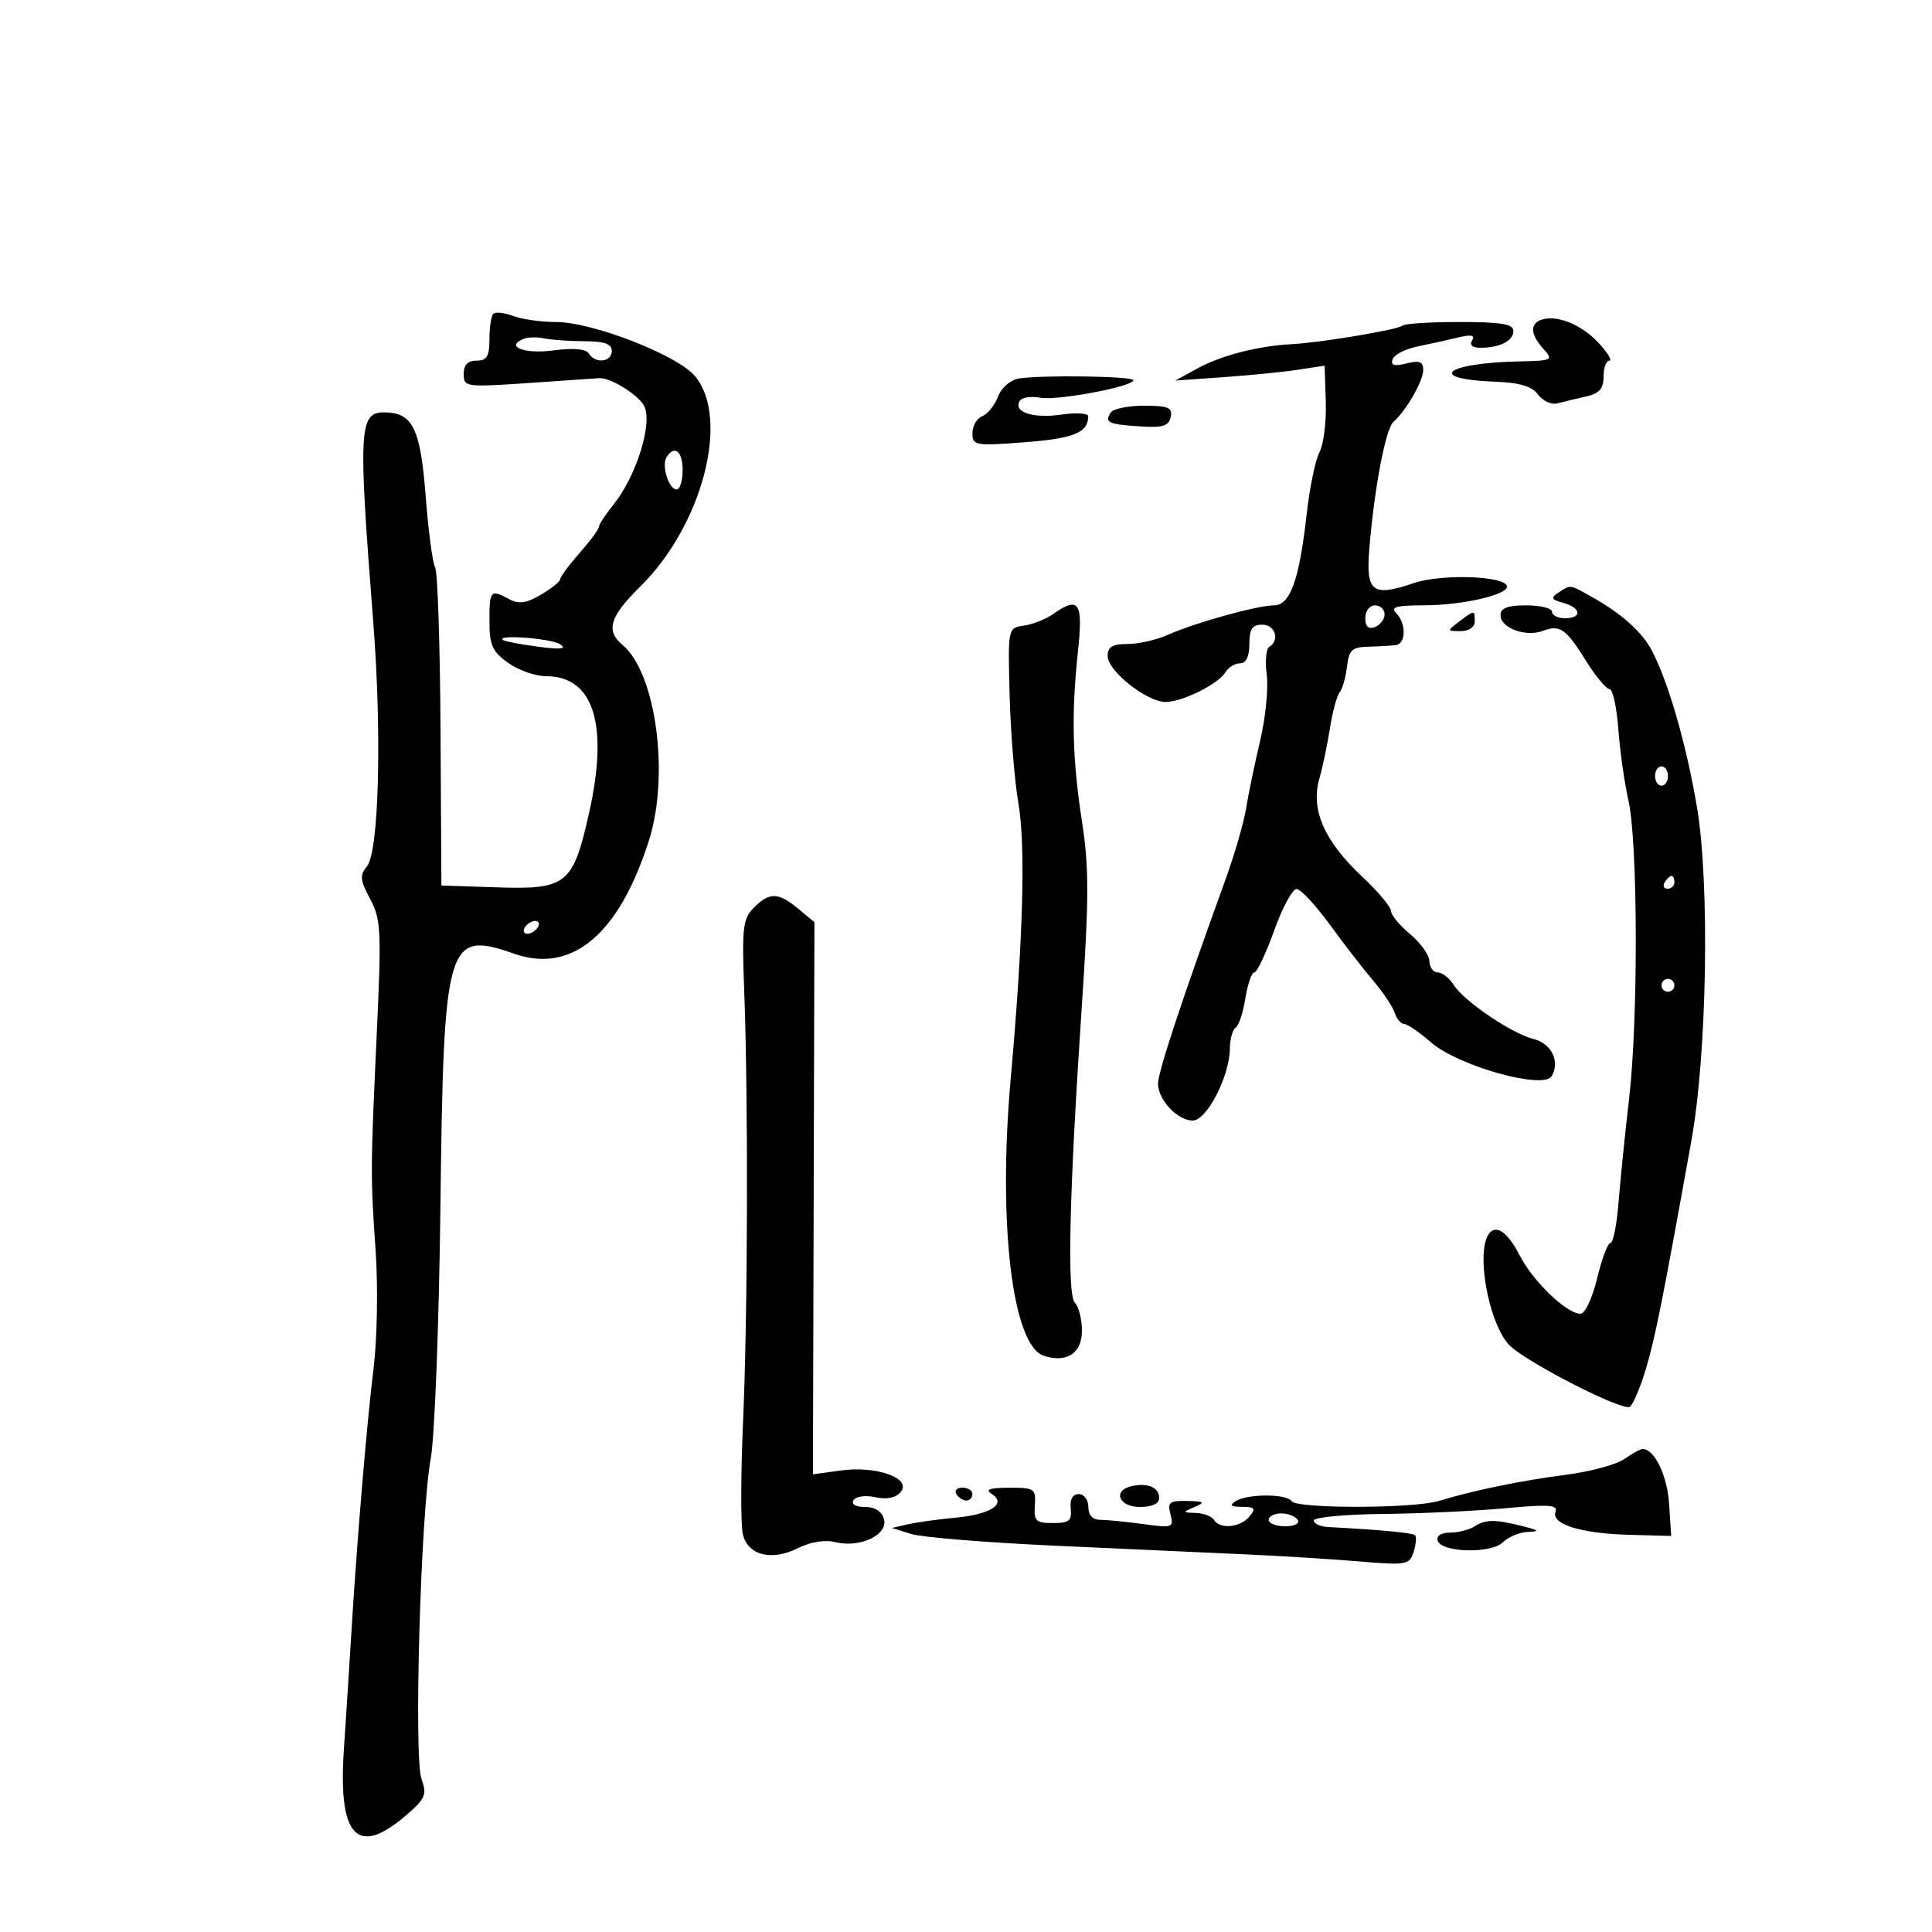 <svg xmlns="http://www.w3.org/2000/svg" width="300" height="300" viewBox="0 0 300 300" version="1.1">
	<path d="M 76.603 48.731 C 76.271 49.062, 76 50.833, 76 52.667 C 76 55.333, 75.600 56, 74 56 C 72.641 56, 72 56.667, 72 58.080 C 72 60.097, 72.312 60.139, 82.250 59.464 C 87.888 59.080, 92.725 58.747, 93 58.722 C 94.706 58.569, 99.057 61.238, 100.013 63.025 C 101.401 65.618, 98.832 73.918, 95.279 78.327 C 94.025 79.881, 92.993 81.456, 92.984 81.827 C 92.975 82.197, 91.625 84.023, 89.984 85.886 C 88.343 87.748, 87 89.563, 87 89.920 C 87 90.277, 85.659 91.361, 84.019 92.330 C 81.757 93.666, 80.567 93.839, 79.085 93.045 C 76.151 91.475, 76 91.640, 76 96.432 C 76 100.182, 76.447 101.182, 78.904 102.932 C 80.502 104.069, 83.152 105, 84.794 105 C 92.210 105, 94.560 112.524, 91.452 126.326 C 88.965 137.372, 87.986 138.152, 77.075 137.786 L 68.540 137.500 68.404 113.371 C 68.329 100.100, 67.952 88.731, 67.567 88.108 C 67.182 87.485, 66.517 82.469, 66.091 76.963 C 65.284 66.548, 64.096 64.112, 59.785 64.032 C 55.735 63.957, 55.597 66.392, 57.952 96.500 C 59.317 113.948, 58.846 132.276, 56.975 134.530 C 55.833 135.906, 55.909 136.675, 57.470 139.574 C 59.154 142.700, 59.244 144.483, 58.515 160.248 C 57.520 181.793, 57.517 182.362, 58.339 194.415 C 58.711 199.868, 58.564 207.968, 58.013 212.415 C 56.968 220.853, 55.410 239.457, 54.530 254 C 54.248 258.675, 53.739 266.601, 53.400 271.613 C 52.480 285.198, 55.435 288.393, 62.968 281.955 C 66.067 279.306, 66.331 278.699, 65.454 276.246 C 64.233 272.830, 65.321 234.959, 66.882 226.500 C 67.492 223.200, 68.169 205.650, 68.387 187.500 C 68.887 145.992, 69.341 144.434, 79.876 148.107 C 88.831 151.228, 96.144 145.065, 100.769 130.500 C 104.010 120.296, 101.853 104.443, 96.637 100.113 C 94.019 97.941, 94.700 95.711, 99.384 91.113 C 109.050 81.628, 113.399 65.005, 107.937 58.424 C 105.214 55.143, 92.016 50.001, 86.315 50.001 C 84.013 50, 81.022 49.579, 79.668 49.064 C 78.314 48.549, 76.934 48.399, 76.603 48.731 M 239.250 49.687 C 237.535 50.345, 237.684 51.993, 239.655 54.171 C 241.238 55.921, 241.075 56.005, 235.905 56.118 C 224.293 56.373, 221.376 58.867, 232.215 59.274 C 235.985 59.415, 237.883 59.989, 238.835 61.276 C 239.569 62.269, 240.919 62.879, 241.835 62.633 C 242.751 62.387, 244.738 61.910, 246.250 61.574 C 248.347 61.107, 249 60.372, 249 58.481 C 249 57.116, 249.406 56, 249.901 56 C 250.397 56, 249.609 54.726, 248.151 53.168 C 245.488 50.323, 241.578 48.794, 239.250 49.687 M 217.773 50.560 C 217.139 51.194, 205.066 53.212, 200.500 53.448 C 195.377 53.712, 189.650 55.186, 186 57.180 L 182.500 59.093 190 58.564 C 194.125 58.273, 199.341 57.753, 201.592 57.407 L 205.684 56.779 205.868 62.407 C 205.969 65.502, 205.532 69.007, 204.896 70.195 C 204.260 71.383, 203.363 75.710, 202.903 79.811 C 201.755 90.055, 200.343 94, 197.826 94 C 195.258 94, 185.466 96.721, 181.349 98.578 C 179.616 99.360, 176.803 100, 175.099 100 C 172.732 100, 172 100.444, 172 101.881 C 172 104.184, 178.077 109, 180.983 109 C 183.601 109, 189.222 106.203, 190.300 104.365 C 190.740 103.614, 191.752 103, 192.550 103 C 193.494 103, 194 101.954, 194 100 C 194 97.667, 194.444 97, 196 97 C 198.014 97, 198.778 99.401, 197.095 100.441 C 196.598 100.749, 196.418 102.701, 196.697 104.779 C 196.976 106.858, 196.515 111.470, 195.672 115.029 C 194.829 118.588, 193.850 123.300, 193.497 125.500 C 193.143 127.700, 191.713 132.650, 190.319 136.500 C 183.348 155.748, 179.744 166.679, 179.815 168.362 C 179.921 170.894, 182.890 174, 185.204 174 C 187.387 174, 190.943 167.108, 190.978 162.809 C 190.990 161.329, 191.391 159.876, 191.869 159.581 C 192.346 159.286, 193.027 157.234, 193.380 155.022 C 193.734 152.810, 194.360 151, 194.771 151 C 195.182 151, 196.567 148.075, 197.849 144.500 C 199.131 140.925, 200.702 138.019, 201.340 138.042 C 201.978 138.065, 204.300 140.557, 206.500 143.580 C 208.700 146.602, 211.733 150.521, 213.240 152.288 C 214.748 154.054, 216.240 156.287, 216.558 157.250 C 216.875 158.213, 217.539 159, 218.033 159 C 218.526 159, 220.409 160.289, 222.215 161.865 C 226.394 165.511, 239.623 169.228, 240.924 167.123 C 242.306 164.887, 240.921 162.017, 238.131 161.338 C 234.785 160.523, 227.295 155.446, 225.722 152.926 C 225.060 151.867, 223.952 151, 223.259 151 C 222.567 151, 221.981 150.213, 221.958 149.250 C 221.934 148.287, 220.584 146.396, 218.958 145.047 C 217.331 143.698, 216 142.083, 216 141.460 C 216 140.836, 213.968 138.421, 211.484 136.093 C 205.661 130.635, 203.511 125.746, 204.847 121 C 205.389 119.075, 206.146 115.475, 206.529 113 C 206.913 110.525, 207.585 108.050, 208.025 107.500 C 208.464 106.950, 208.975 105.150, 209.162 103.500 C 209.451 100.931, 209.931 100.488, 212.500 100.418 C 214.150 100.372, 216.063 100.260, 216.750 100.168 C 218.341 99.954, 218.373 96.773, 216.800 95.200 C 215.867 94.267, 216.811 93.999, 221.050 93.994 C 226.940 93.988, 234 92.406, 234 91.092 C 234 89.433, 223.919 89.051, 219.521 90.544 C 213.073 92.734, 212.069 91.951, 212.631 85.174 C 213.417 75.709, 215.159 66.558, 216.377 65.500 C 218.342 63.792, 221 59.151, 221 57.427 C 221 56.156, 220.410 55.931, 218.402 56.435 C 216.521 56.907, 215.923 56.731, 216.234 55.797 C 216.471 55.088, 218.202 54.193, 220.082 53.808 C 221.962 53.423, 224.804 52.794, 226.399 52.409 C 228.459 51.912, 229.093 52.041, 228.590 52.855 C 228.149 53.568, 228.629 54, 229.859 54 C 232.895 54, 235 52.933, 235 51.393 C 235 50.314, 233.123 50, 226.667 50 C 222.083 50, 218.081 50.252, 217.773 50.560 M 81.244 52.641 C 78.389 53.845, 81.472 55.006, 85.946 54.413 C 89.040 54.002, 90.988 54.171, 91.431 54.888 C 92.440 56.521, 95 56.243, 95 54.500 C 95 53.404, 93.855 52.996, 90.750 52.986 C 88.412 52.979, 85.600 52.779, 84.500 52.542 C 83.400 52.305, 81.935 52.350, 81.244 52.641 M 158.196 58.777 C 156.883 58.992, 155.492 60.206, 154.961 61.602 C 154.449 62.949, 153.348 64.313, 152.515 64.633 C 151.682 64.952, 151 66.133, 151 67.255 C 151 69.195, 151.406 69.265, 159.180 68.666 C 166.762 68.081, 168.939 67.186, 168.985 64.636 C 168.993 64.162, 167.088 64.048, 164.750 64.385 C 160.382 65.013, 157.278 63.977, 158.348 62.246 C 158.680 61.708, 160.097 61.487, 161.496 61.755 C 164.108 62.254, 176 60.025, 176 59.036 C 176 58.411, 161.714 58.203, 158.196 58.777 M 172.459 64.067 C 171.504 65.612, 172.081 65.884, 177.004 66.208 C 180.554 66.443, 181.496 66.155, 181.786 64.750 C 182.087 63.289, 181.402 63, 177.632 63 C 175.149 63, 172.821 63.480, 172.459 64.067 M 103.494 71.009 C 102.690 72.311, 103.852 76, 105.067 76 C 105.580 76, 106 74.650, 106 73 C 106 70.049, 104.718 69.030, 103.494 71.009 M 242 92.015 C 240.749 92.837, 240.873 93.102, 242.750 93.617 C 245.538 94.381, 245.708 96, 243 96 C 241.900 96, 241 95.550, 241 95 C 241 94.450, 239.200 94, 237 94 C 234.074 94, 233 94.411, 233 95.532 C 233 97.521, 236.915 98.965, 239.583 97.960 C 242.251 96.956, 243.118 97.569, 246.363 102.750 C 247.827 105.088, 249.431 107, 249.927 107 C 250.423 107, 251.040 109.813, 251.298 113.250 C 251.556 116.688, 252.257 121.643, 252.856 124.262 C 254.330 130.712, 254.401 158.194, 252.976 170.500 C 252.339 176, 251.595 183.313, 251.324 186.750 C 251.052 190.188, 250.490 193, 250.074 193 C 249.659 193, 248.726 195.475, 248 198.500 C 247.264 201.569, 246.122 204, 245.417 204 C 243.266 204, 238.011 198.942, 235.936 194.874 C 232.098 187.352, 228.946 191.323, 231.016 201.073 C 231.760 204.582, 233.134 207.717, 234.483 208.984 C 237.427 211.750, 251.949 219.150, 253.071 218.456 C 253.553 218.158, 254.660 215.571, 255.531 212.707 C 256.976 207.955, 258.210 201.773, 262.659 177 C 265.071 163.573, 265.502 137.112, 263.502 125.317 C 261.855 115.606, 259.086 105.985, 256.517 101.049 C 255.019 98.171, 251.857 95.326, 247.292 92.750 C 243.683 90.713, 243.931 90.748, 242 92.015 M 163.444 95.401 C 162.344 96.172, 160.331 96.960, 158.972 97.151 C 156.501 97.500, 156.500 97.505, 156.778 108 C 156.930 113.775, 157.541 121.297, 158.134 124.715 C 159.280 131.316, 158.876 145.840, 156.944 167.500 C 154.930 190.074, 157.196 208.975, 162.104 210.533 C 165.676 211.667, 168 210.129, 168 206.633 C 168 204.855, 167.513 202.913, 166.918 202.318 C 165.657 201.057, 166.025 185.392, 168.011 155.824 C 169.093 139.722, 169.099 134.637, 168.047 127.824 C 166.512 117.884, 166.337 111.004, 167.374 101.250 C 168.204 93.439, 167.577 92.507, 163.444 95.401 M 212 95.969 C 212 97.308, 212.480 97.753, 213.500 97.362 C 214.325 97.045, 215 96.159, 215 95.393 C 215 94.627, 214.325 94, 213.500 94 C 212.675 94, 212 94.885, 212 95.969 M 226.559 96.532 C 224.662 97.967, 224.668 98, 226.809 98 C 228.090 98, 229 97.377, 229 96.500 C 229 94.690, 228.993 94.691, 226.559 96.532 M 78.083 99.372 C 78.313 99.576, 80.750 100.045, 83.500 100.413 C 87.051 100.888, 88.065 100.785, 87 100.057 C 85.652 99.134, 77.080 98.476, 78.083 99.372 M 257 120.500 C 257 121.325, 257.450 122, 258 122 C 258.550 122, 259 121.325, 259 120.500 C 259 119.675, 258.550 119, 258 119 C 257.450 119, 257 119.675, 257 120.500 M 258.500 137 C 258.160 137.550, 258.359 138, 258.941 138 C 259.523 138, 260 137.550, 260 137 C 260 136.450, 259.802 136, 259.559 136 C 259.316 136, 258.840 136.450, 258.500 137 M 117.073 140.927 C 115.350 142.650, 115.189 144.002, 115.555 153.677 C 116.200 170.705, 116.117 204.063, 115.388 220.630 C 115.022 228.951, 115.006 236.889, 115.353 238.269 C 116.173 241.537, 119.814 242.438, 123.919 240.390 C 125.863 239.421, 128.104 239.060, 129.701 239.461 C 133.489 240.412, 137.904 238.349, 137.270 235.926 C 136.947 234.688, 135.894 234, 134.324 234 C 132.861 234, 132.144 233.576, 132.536 232.941 C 132.899 232.354, 134.413 232.151, 135.936 232.486 C 137.712 232.876, 139.096 232.589, 139.857 231.672 C 141.617 229.551, 136.129 227.573, 130.589 228.333 L 126.230 228.930 126.348 186.064 L 126.465 143.197 123.983 141.132 C 120.868 138.540, 119.500 138.500, 117.073 140.927 M 81.500 144 C 81.160 144.550, 81.332 145, 81.882 145 C 82.432 145, 83.160 144.550, 83.500 144 C 83.840 143.450, 83.668 143, 83.118 143 C 82.568 143, 81.840 143.450, 81.500 144 M 258 153 C 258 153.550, 258.450 154, 259 154 C 259.550 154, 260 153.550, 260 153 C 260 152.450, 259.550 152, 259 152 C 258.450 152, 258 152.450, 258 153 M 252.215 226.562 C 250.989 227.421, 246.951 228.514, 243.243 228.991 C 236.298 229.884, 228.810 231.423, 223.429 233.064 C 219.504 234.261, 201.297 234.289, 200.562 233.100 C 199.846 231.942, 193.719 231.931, 191.897 233.085 C 190.858 233.743, 191.108 233.973, 192.872 233.985 C 194.867 233.998, 195.047 234.239, 194 235.500 C 192.584 237.207, 189.423 237.494, 188.500 236 C 188.160 235.450, 186.896 234.968, 185.691 234.930 C 183.579 234.862, 183.572 234.829, 185.500 234 C 187.192 233.273, 187.014 233.130, 184.344 233.070 C 181.589 233.009, 181.259 233.275, 181.751 235.158 C 182.288 237.208, 182.077 237.282, 177.518 236.658 C 174.880 236.296, 171.884 236, 170.860 236 C 169.667 236, 169 235.283, 169 234 C 169 232.896, 168.333 232, 167.512 232 C 166.565 232, 166.110 232.818, 166.262 234.250 C 166.461 236.136, 166.015 236.500, 163.500 236.500 C 160.848 236.500, 160.522 236.181, 160.688 233.750 C 160.866 231.156, 160.640 231.001, 156.688 231.015 C 153.673 231.026, 152.918 231.295, 153.992 231.974 C 156.389 233.489, 153.825 235.166, 148.337 235.672 C 145.677 235.917, 142.375 236.374, 141 236.688 L 138.500 237.259 141.500 238.198 C 143.150 238.715, 153.275 239.536, 164 240.024 C 174.725 240.511, 188 241.115, 193.500 241.365 C 199 241.614, 206.949 242.109, 211.165 242.465 C 218.391 243.074, 218.869 242.989, 219.506 240.980 C 219.878 239.808, 219.981 238.648, 219.734 238.401 C 219.347 238.014, 214.450 237.548, 206.250 237.118 C 205.012 237.053, 204 236.594, 204 236.099 C 204 235.603, 208.838 235.147, 214.750 235.085 C 220.662 235.023, 229.224 234.624, 233.776 234.197 C 240.457 233.572, 241.954 233.677, 241.545 234.743 C 240.807 236.667, 245.467 238.124, 253 238.326 L 259.500 238.500 259.175 233.500 C 258.890 229.105, 256.906 225, 255.068 225 C 254.725 225, 253.442 225.703, 252.215 226.562 M 175.750 230.758 C 172.719 231.431, 173.709 234, 177 234 C 178.898 234, 180 233.488, 180 232.607 C 180 230.979, 178.227 230.208, 175.750 230.758 M 148.500 232 C 148.840 232.550, 149.541 233, 150.059 233 C 150.577 233, 151 232.550, 151 232 C 151 231.450, 150.298 231, 149.441 231 C 148.584 231, 148.160 231.450, 148.500 232 M 197 236 C 197 236.550, 198.152 237, 199.559 237 C 201.010 237, 201.851 236.567, 201.500 236 C 201.160 235.450, 200.009 235, 198.941 235 C 197.873 235, 197 235.450, 197 236 M 229 237 C 228.175 237.533, 226.450 237.976, 225.167 237.985 C 223.750 237.994, 222.996 238.491, 223.249 239.250 C 223.862 241.097, 231.581 241.276, 233.371 239.486 C 234.189 238.669, 235.902 237.947, 237.179 237.882 C 239.139 237.782, 239.033 237.645, 236.500 237 C 232.193 235.904, 230.696 235.904, 229 237" stroke="none" fill="black" fill-rule="evenodd"/>
</svg>